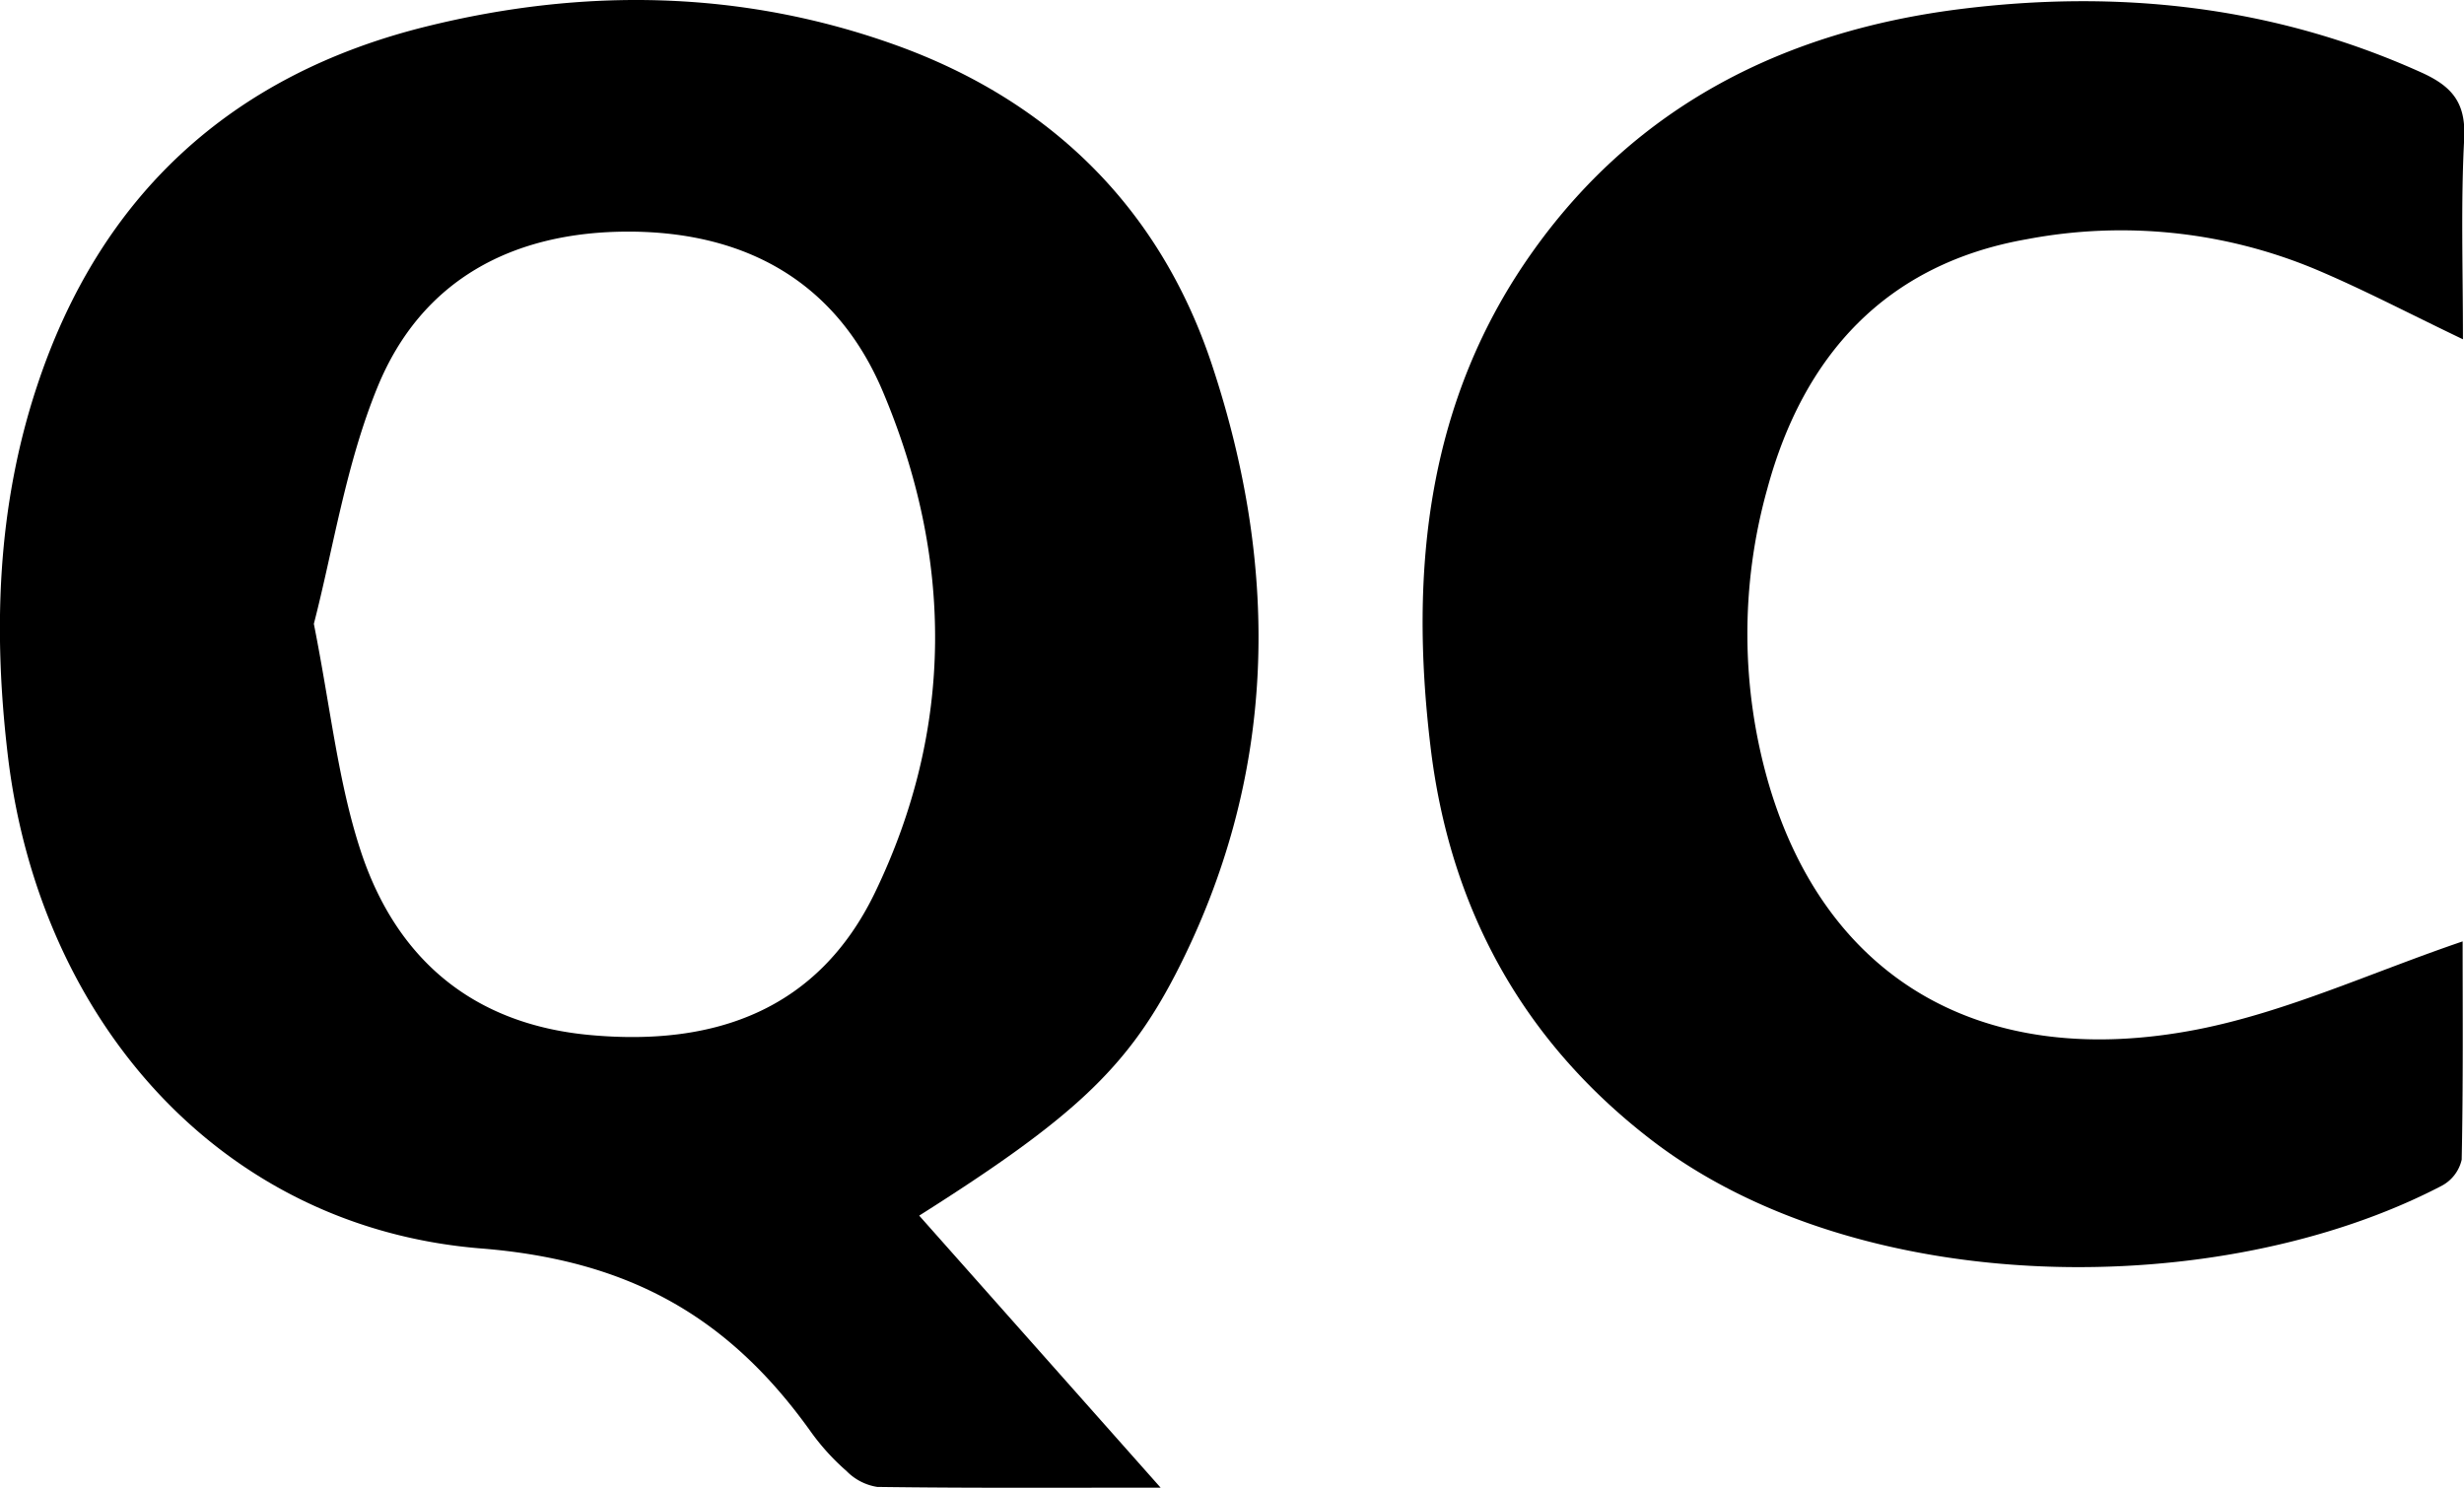 <svg id="Layer_1" data-name="Layer 1" xmlns="http://www.w3.org/2000/svg" viewBox="0 0 234.74 141.76"><path d="M290.28,461.75c-9.82,0-18.4.05-27-.07a5.22,5.22,0,0,1-2.93-1.52,21.8,21.8,0,0,1-3.36-3.69c-7.71-10.83-17.13-16.37-31.43-17.51-24.9-2-42-21.73-45.07-46.69-1.46-12.09-1.08-23.94,2.75-35.49,6-18.16,18.5-29.65,37.06-34.25,15-3.72,30.06-3.5,44.7,1.75,14.8,5.31,25.22,15.56,30.17,30.48,6.53,19.68,6.24,39.25-3.47,58.07-4.66,9-9.84,13.78-24.42,23Zm-80.67-82.31c1.6,8.06,2.31,15.08,4.46,21.63,3.39,10.32,10.71,16.56,21.94,17.56,11.85,1.07,21.66-2.42,27.05-13.57,7.57-15.67,7.47-31.89.74-47.79-4.4-10.38-13-15.19-24.22-15.2-11,0-19.71,4.57-23.9,14.8C212.65,364.26,211.44,372.39,209.61,379.44Z" transform="translate(-179.71 -320)"/><path d="M414.35,352.33c-5.18-2.48-9.55-4.78-14.09-6.69a48.07,48.07,0,0,0-27.44-2.85c-13.43,2.35-21.31,11.07-24.75,23.81a51.29,51.29,0,0,0,.15,28.12c5.47,18.59,20.36,27.38,40.88,23.36,8.48-1.67,16.55-5.43,25.22-8.38,0,6.37.06,13.59-.09,20.8A3.76,3.76,0,0,1,412.3,433c-21.11,11-55.3,10.88-75.16-4.3-12.48-9.55-19.36-22.33-21.16-37.66-2-16.73-.34-33,9.87-47.24,9.92-13.86,24-20.82,40.48-22.92,15.09-1.91,29.88-.36,44,6,3,1.34,4.31,2.91,4.14,6.33C414.14,339.34,414.35,345.51,414.35,352.33Z" transform="translate(-179.71 -320)"/></svg>